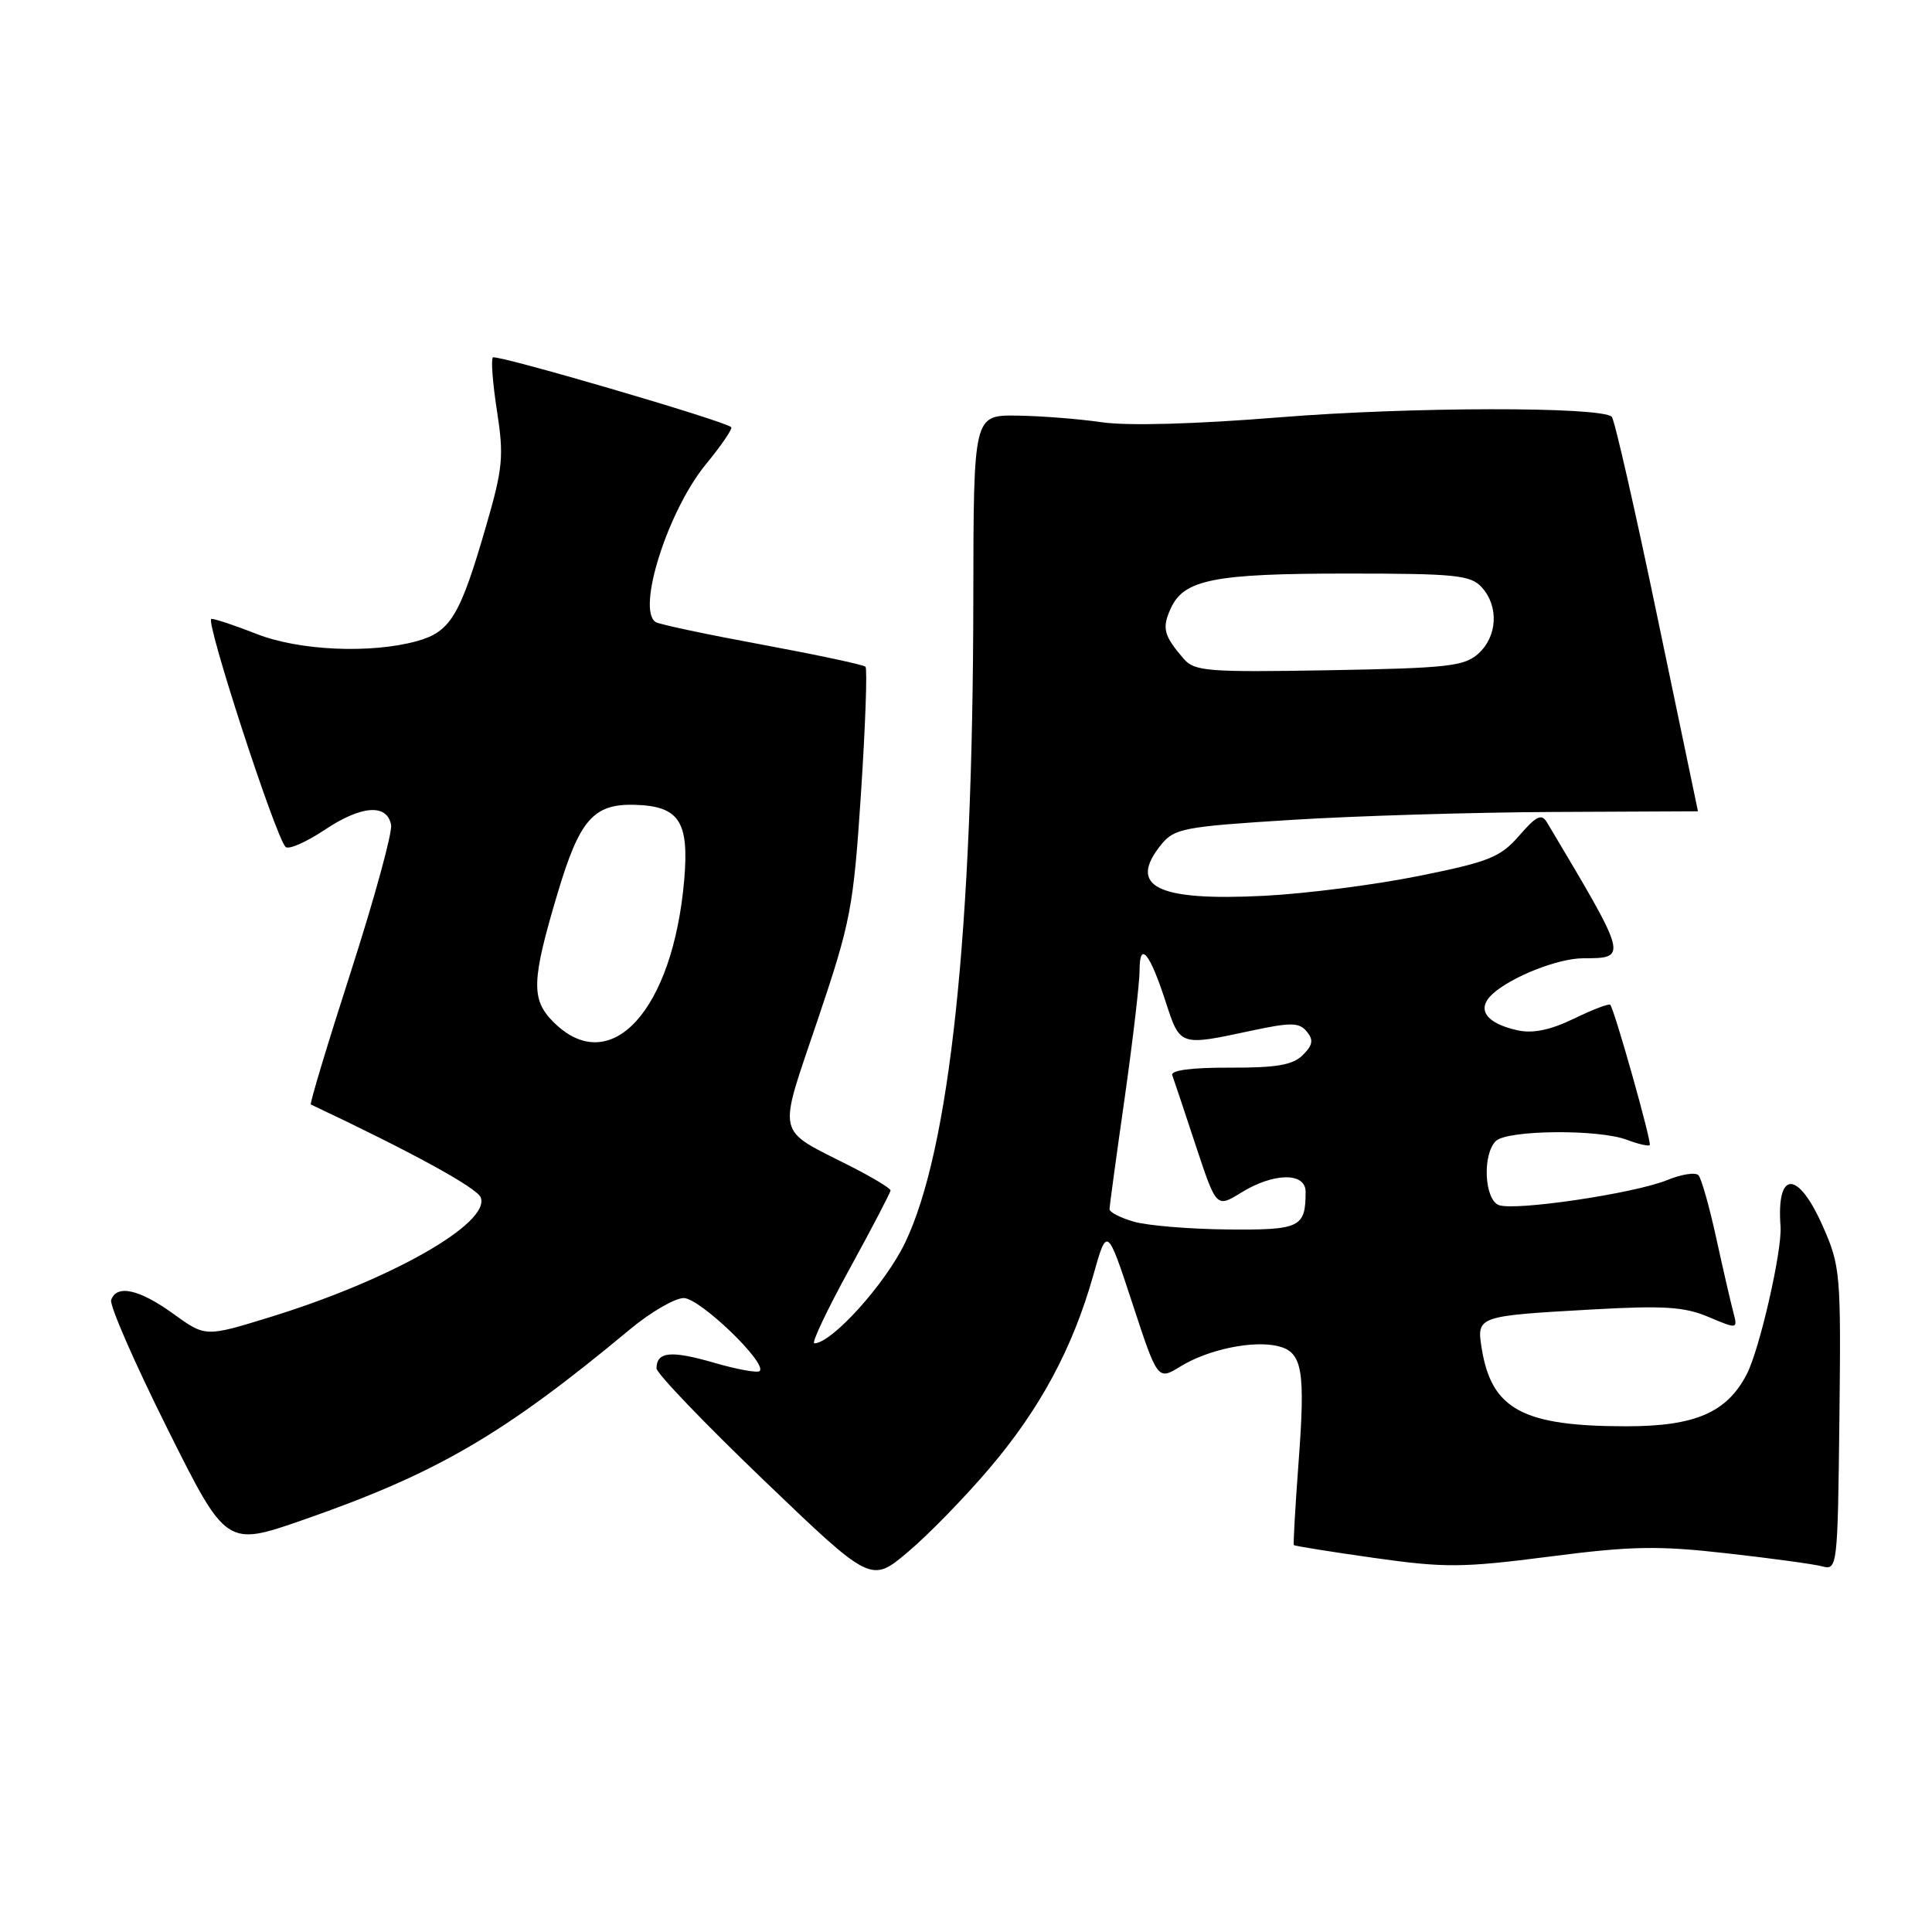 <?xml version="1.0" encoding="UTF-8" standalone="no"?>
<!DOCTYPE svg PUBLIC "-//W3C//DTD SVG 1.1//EN" "http://www.w3.org/Graphics/SVG/1.1/DTD/svg11.dtd" >
<svg xmlns="http://www.w3.org/2000/svg" xmlns:xlink="http://www.w3.org/1999/xlink" version="1.1" viewBox="0 0 256 256">
 <g >
 <path fill="currentColor"
d=" M 131.15 194.51 C 137.83 186.65 142.14 178.63 144.86 169.00 C 146.69 162.50 146.69 162.50 150.05 172.71 C 153.40 182.92 153.40 182.92 156.45 181.04 C 160.12 178.79 166.10 177.56 169.38 178.38 C 172.59 179.19 172.99 181.53 172.05 194.00 C 171.62 199.78 171.35 204.60 171.44 204.73 C 171.54 204.85 176.32 205.62 182.06 206.43 C 191.47 207.76 193.77 207.74 205.29 206.26 C 216.18 204.85 219.69 204.79 228.79 205.82 C 234.68 206.48 240.40 207.26 241.50 207.56 C 243.45 208.08 243.51 207.55 243.73 188.03 C 243.95 168.71 243.86 167.75 241.53 162.48 C 238.24 155.02 235.37 155.03 235.93 162.50 C 236.16 165.66 233.17 178.77 231.46 182.08 C 228.83 187.17 224.62 188.99 215.50 188.99 C 201.80 188.99 197.65 186.76 196.34 178.71 C 195.64 174.39 195.69 174.37 211.00 173.51 C 220.45 172.98 223.19 173.15 226.38 174.50 C 230.27 176.14 230.27 176.14 229.66 173.82 C 229.32 172.54 228.30 168.12 227.40 164.00 C 226.50 159.88 225.44 156.15 225.06 155.73 C 224.67 155.30 222.81 155.59 220.93 156.36 C 216.59 158.14 200.73 160.49 198.60 159.68 C 196.69 158.94 196.40 153.00 198.20 151.20 C 199.68 149.72 211.82 149.60 215.57 151.03 C 217.06 151.59 218.42 151.91 218.60 151.73 C 218.90 151.43 213.99 133.98 213.37 133.14 C 213.22 132.94 211.06 133.76 208.57 134.97 C 205.42 136.49 203.12 136.97 201.08 136.52 C 196.86 135.59 195.57 133.70 197.79 131.69 C 200.30 129.42 206.42 127.00 209.72 126.98 C 215.74 126.95 215.78 127.09 205.00 109.00 C 204.26 107.77 203.61 108.07 201.30 110.73 C 198.81 113.59 197.33 114.19 188.00 116.07 C 182.22 117.24 173.00 118.42 167.50 118.70 C 153.28 119.42 149.37 117.47 153.87 111.91 C 155.61 109.77 156.85 109.53 171.12 108.64 C 179.58 108.11 195.16 107.64 205.75 107.59 C 216.34 107.54 224.99 107.50 224.99 107.50 C 224.98 107.50 222.56 95.89 219.60 81.70 C 216.65 67.51 213.93 55.60 213.57 55.23 C 212.19 53.86 186.81 53.90 169.50 55.30 C 158.39 56.20 149.40 56.45 146.00 55.95 C 142.97 55.51 137.91 55.11 134.75 55.07 C 129.00 55.00 129.00 55.00 128.97 79.25 C 128.93 123.42 125.86 152.37 119.91 164.71 C 117.28 170.16 110.20 178.00 107.90 178.00 C 107.49 178.00 109.60 173.55 112.58 168.12 C 115.56 162.68 118.00 158.01 118.00 157.74 C 118.00 157.46 115.64 156.03 112.75 154.56 C 102.65 149.42 103.01 150.98 108.34 135.16 C 112.75 122.08 113.08 120.35 114.09 105.05 C 114.67 96.12 114.94 88.61 114.68 88.34 C 114.41 88.08 108.25 86.77 100.99 85.42 C 93.73 84.08 87.38 82.74 86.89 82.43 C 84.31 80.84 88.48 67.69 93.51 61.55 C 95.59 59.02 97.11 56.79 96.89 56.60 C 95.96 55.75 65.75 46.92 65.31 47.36 C 65.04 47.63 65.29 50.84 65.86 54.50 C 66.78 60.45 66.63 62.05 64.42 69.67 C 60.96 81.62 59.70 83.71 55.25 84.95 C 49.15 86.64 39.62 86.22 34.00 84.00 C 31.21 82.90 28.51 82.00 28.01 82.00 C 27.10 82.00 36.48 110.83 37.84 112.22 C 38.23 112.62 40.56 111.60 43.02 109.96 C 47.88 106.71 51.28 106.46 51.82 109.30 C 52.01 110.29 49.63 119.00 46.52 128.66 C 43.41 138.31 41.01 146.27 41.19 146.35 C 54.49 152.62 63.21 157.39 63.70 158.67 C 65.01 162.07 51.79 169.59 35.86 174.50 C 27.22 177.17 27.22 177.17 22.96 174.08 C 18.47 170.84 15.46 170.16 14.73 172.25 C 14.49 172.94 17.82 180.57 22.14 189.22 C 29.98 204.94 29.98 204.94 40.18 201.39 C 57.90 195.22 66.71 190.09 83.48 176.14 C 86.22 173.86 89.43 172.00 90.60 172.00 C 92.72 172.00 101.70 180.63 100.66 181.67 C 100.38 181.95 97.62 181.45 94.54 180.55 C 88.90 178.92 87.01 179.10 86.99 181.31 C 86.98 181.96 93.38 188.63 101.20 196.13 C 115.42 209.77 115.42 209.77 120.31 205.64 C 123.00 203.38 127.88 198.37 131.15 194.51 Z  M 150.25 161.88 C 148.46 161.37 147.01 160.62 147.02 160.22 C 147.02 159.82 147.92 153.21 149.02 145.53 C 150.11 137.84 151.00 130.22 151.00 128.58 C 151.00 124.61 152.34 126.22 154.46 132.75 C 156.37 138.63 156.31 138.61 165.73 136.59 C 171.06 135.45 172.14 135.46 173.15 136.68 C 174.07 137.79 173.96 138.47 172.63 139.80 C 171.31 141.12 169.15 141.49 162.94 141.47 C 157.89 141.45 155.09 141.82 155.33 142.47 C 155.54 143.04 156.94 147.22 158.44 151.78 C 161.18 160.05 161.18 160.05 164.46 158.03 C 168.76 155.37 173.00 155.31 173.00 157.92 C 173.00 162.66 172.28 163.00 162.64 162.91 C 157.61 162.86 152.04 162.40 150.25 161.88 Z  M 73.33 135.42 C 70.34 132.43 70.42 129.96 73.89 118.34 C 76.79 108.62 78.64 106.50 84.07 106.64 C 89.97 106.80 91.32 108.81 90.67 116.50 C 89.19 133.91 80.89 142.98 73.33 135.42 Z  M 156.86 87.31 C 154.19 84.21 153.94 83.23 155.13 80.62 C 156.87 76.79 160.85 76.00 178.49 76.00 C 192.91 76.00 194.87 76.20 196.35 77.83 C 198.62 80.34 198.42 84.31 195.90 86.60 C 194.03 88.29 191.84 88.53 176.11 88.81 C 160.05 89.09 158.28 88.95 156.86 87.31 Z "/>
</g>
</svg>